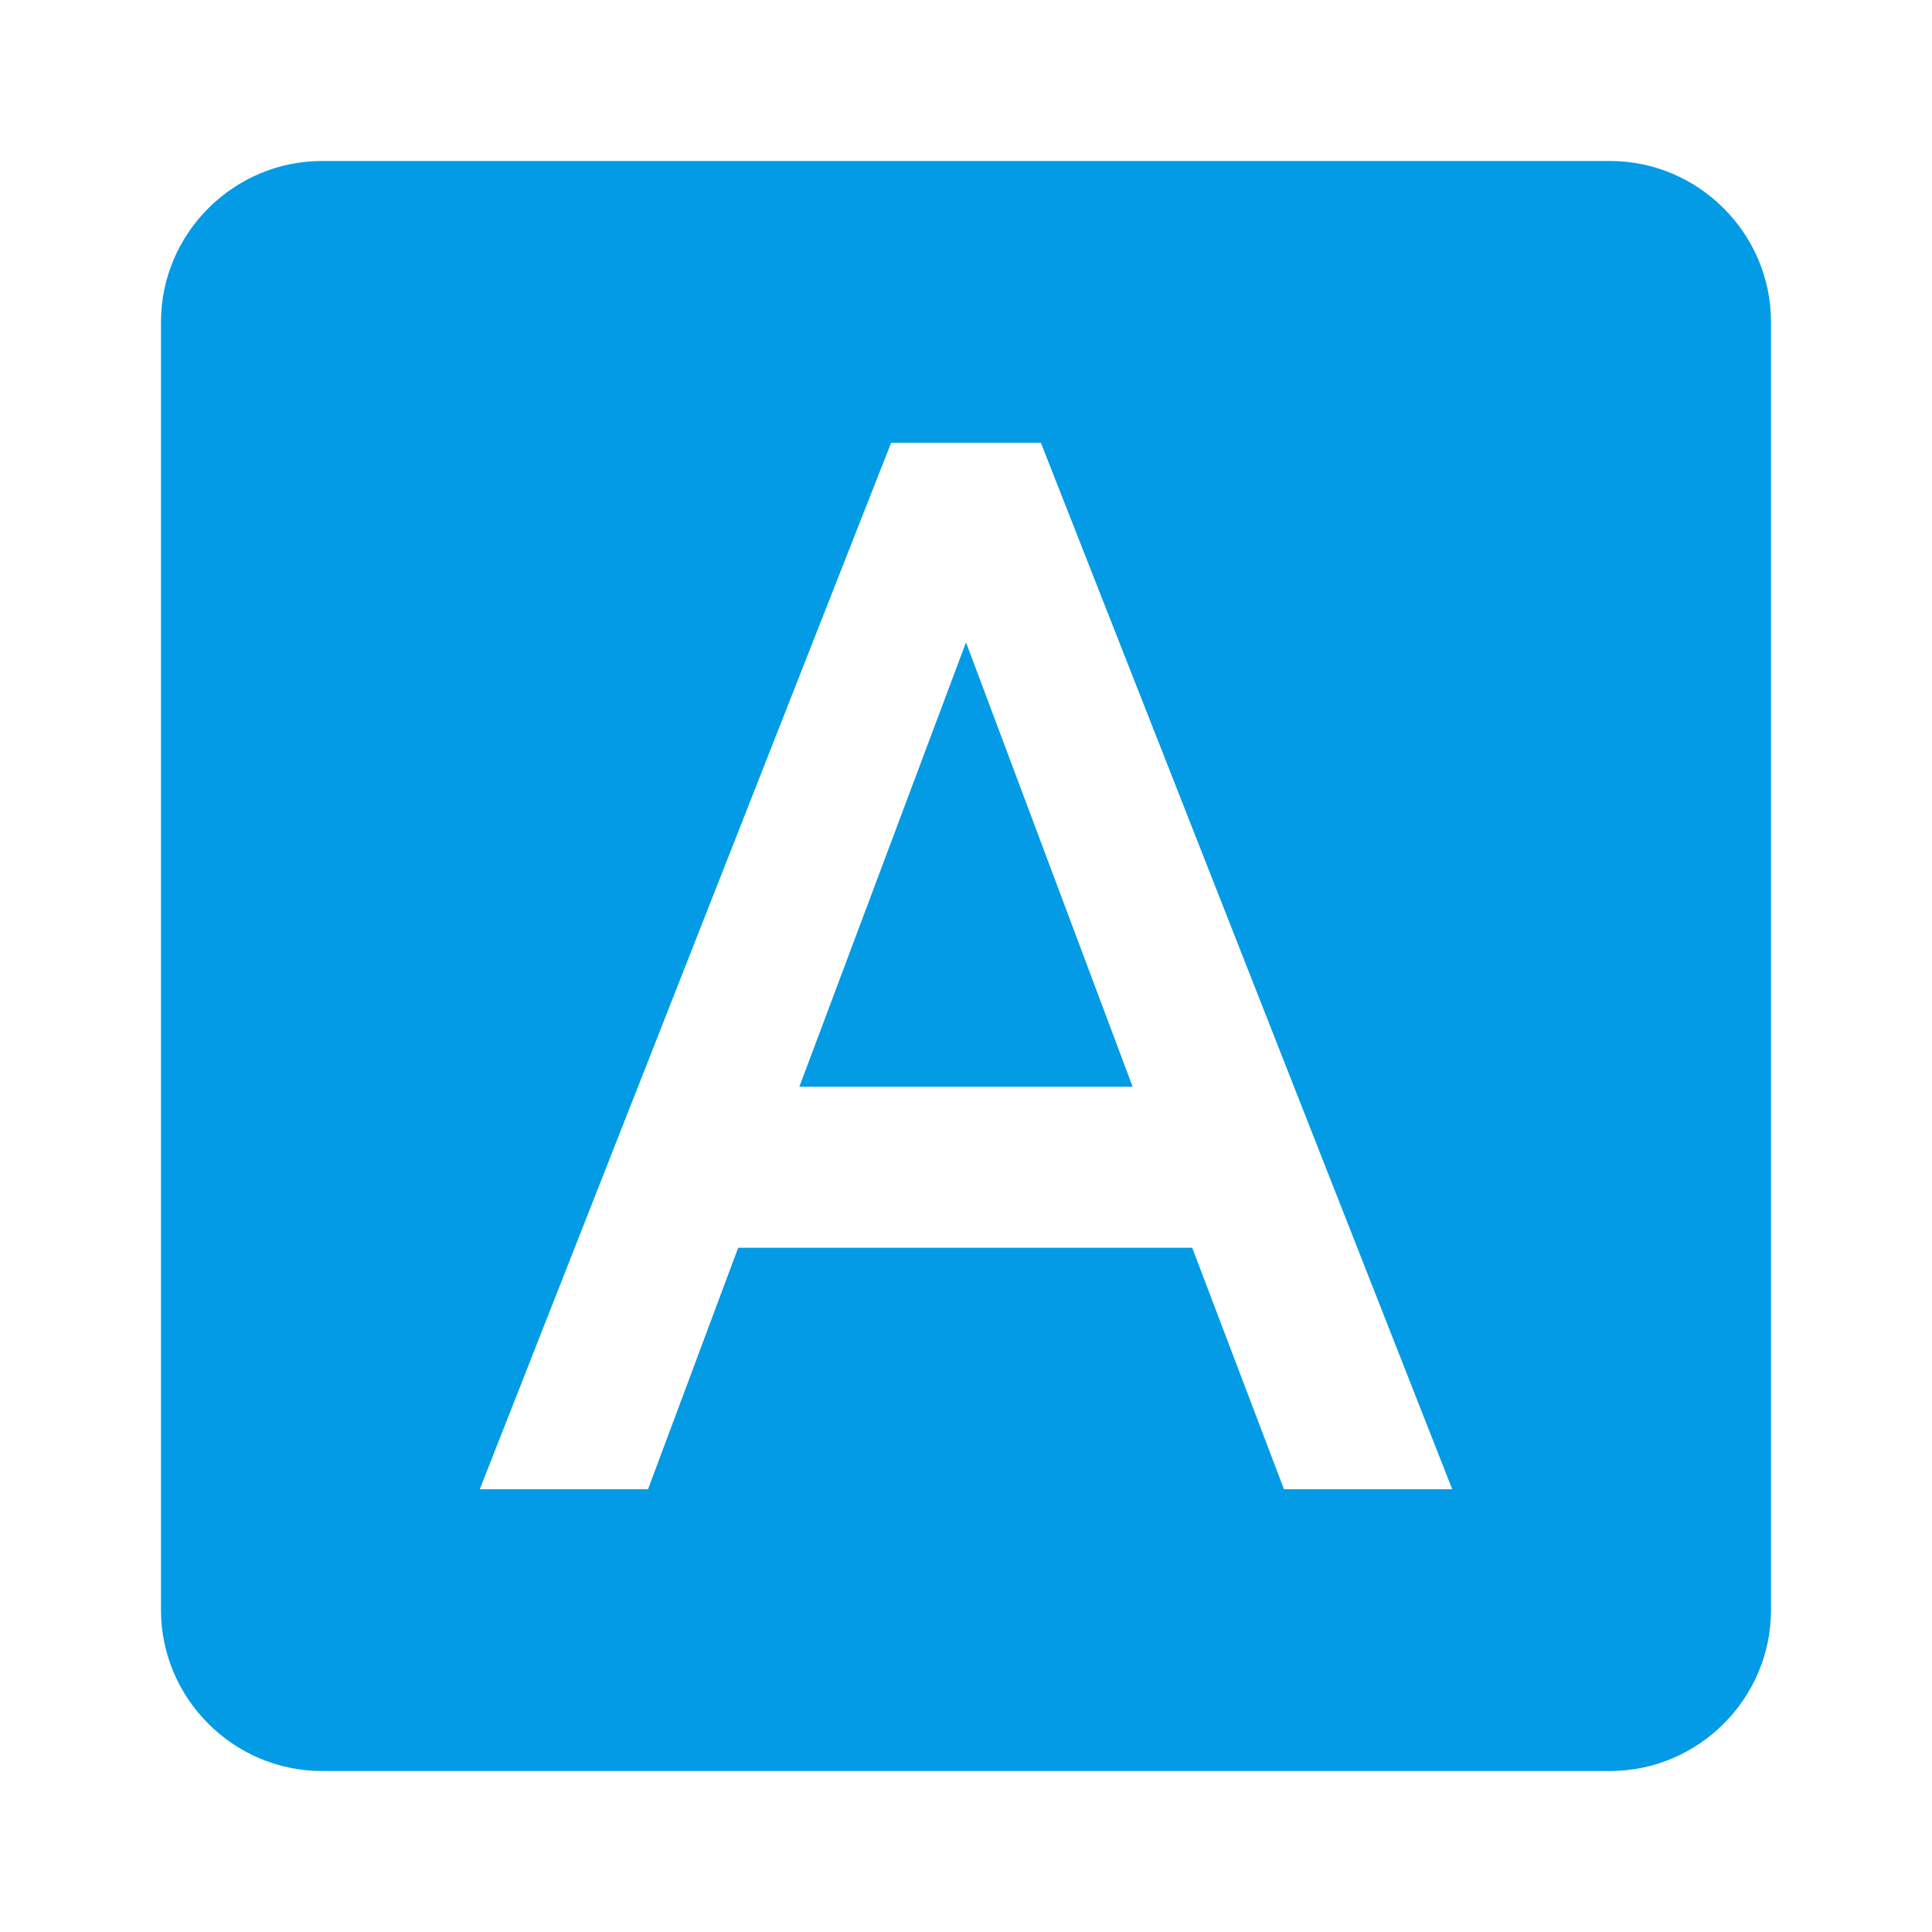<svg version="1.1" xmlns="http://www.w3.org/2000/svg" xmlns:xlink="http://www.w3.org/1999/xlink" viewBox="0,0,1024,1024">
	<!-- Color names: teamapps-color-1 -->
	<desc>font_download icon - Licensed under Apache License v2.0 (http://www.apache.org/licenses/LICENSE-2.0) - Created with Iconfu.com - Derivative work of Material icons (Copyright Google Inc.)</desc>
	<g fill="none" fill-rule="nonzero" style="mix-blend-mode: normal">
		<g color="#039be5" class="teamapps-color-1">
			<path d="M938.67,170.67v682.66c0,46.93 -38.41,85.34 -85.34,85.34h-682.66c-46.93,0 -85.34,-38.41 -85.34,-85.34v-682.66c0,-46.93 38.41,-85.34 85.34,-85.34h682.66c46.93,0 85.34,38.41 85.34,85.34zM769.71,789.33l-218.03,-554.66h-79.36l-218.03,554.66h89.18l47.78,-128h240.64l48.64,128zM512,340.48l88.32,235.52h-176.64z" fill="currentColor"/>
		</g>
	</g>
</svg>